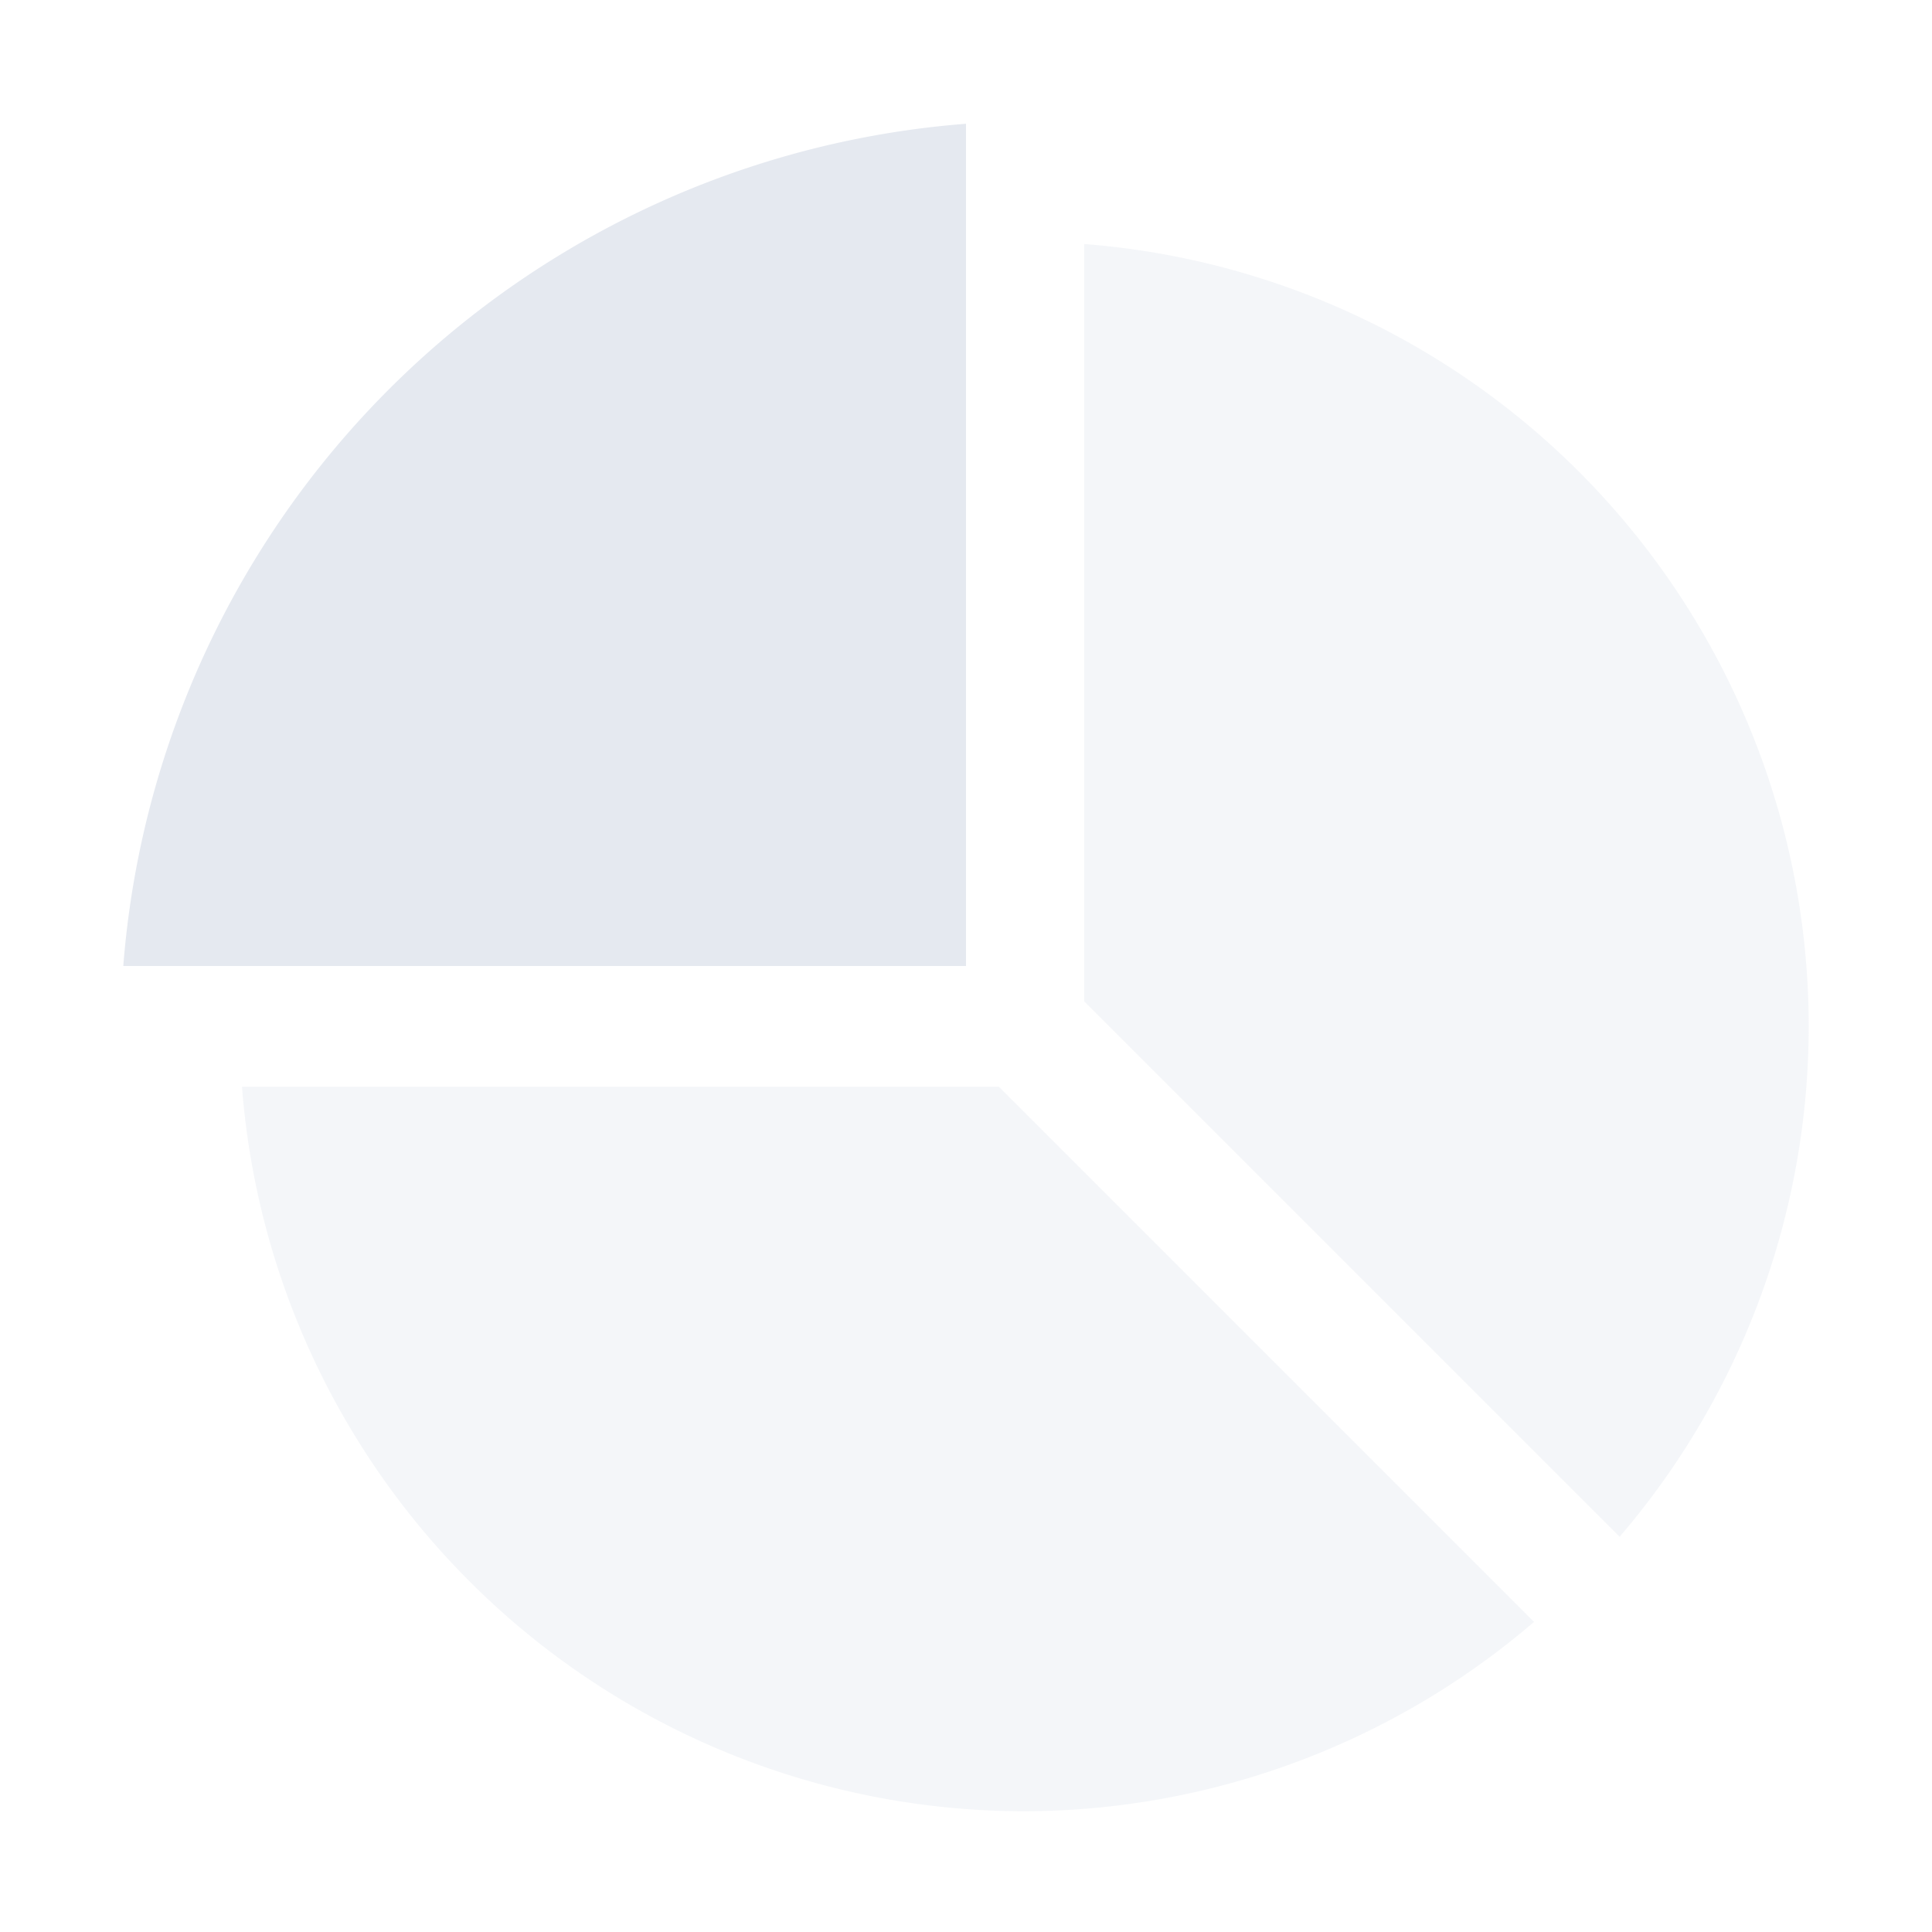 <?xml version="1.0" encoding="UTF-8"?>
<svg version="1.1" viewBox="0 0 16 16" xmlns="http://www.w3.org/2000/svg">
<path d="m8.979 2.022v6.271l4.434 4.434a6.5 6.5 0 0 0 1.566-4.227 6.5 6.5 0 0 0-6-6.479z" style="fill:#e5e9f0;opacity:.4;paint-order:markers fill stroke"/>
<path d="m8 1.025a7.587 7.588 0 0 0-6.979 6.975h6.979z" style="fill:#e5e9f0;paint-order:markers fill stroke"/>
<path d="m2.004 9a6.5 6.5 0 0 0 6.475 6 6.5 6.5 0 0 0 4.225-1.568l-4.432-4.432h-0.293z" style="fill:#e5e9f0;opacity:.4;paint-order:markers fill stroke"/>
</svg>
